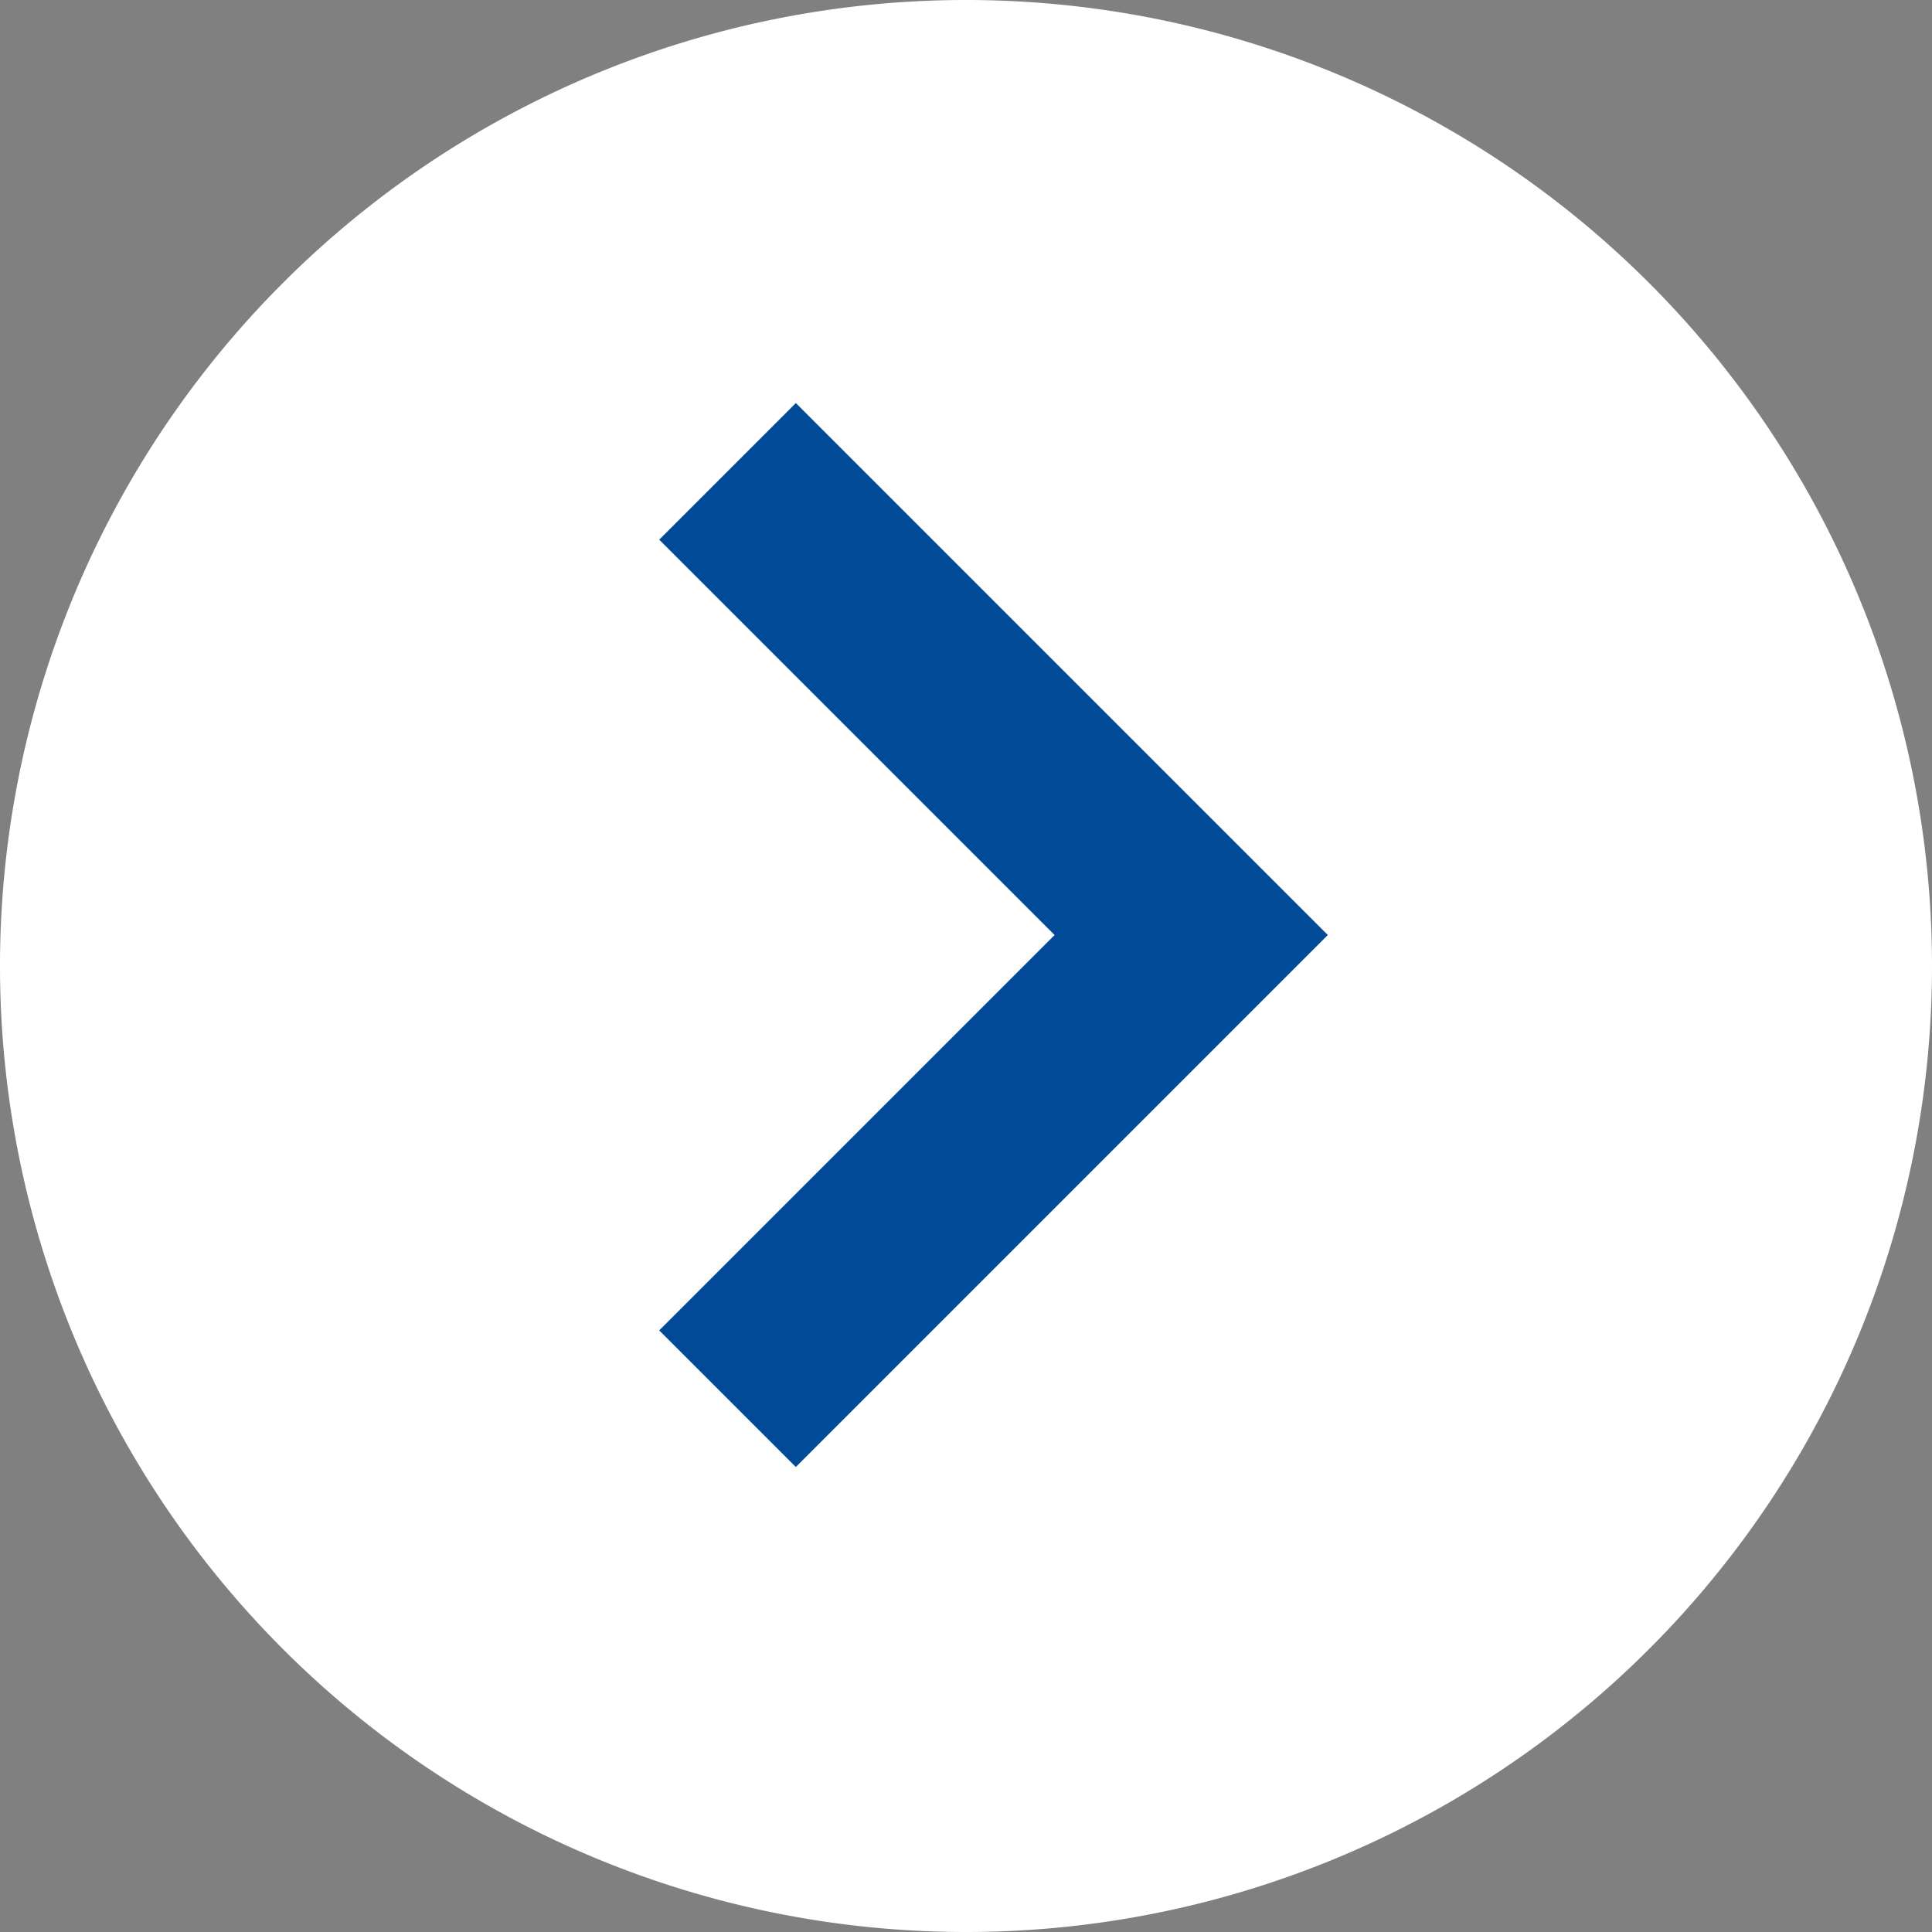 <svg xmlns="http://www.w3.org/2000/svg" width="30" height="30" viewBox="0 0 30 30"><rect x="0" y="0" width="30" height="30" fill="#808080" stroke="none"/><defs><style>.a{fill:#fff;}.b{fill:none;stroke:#004a98;stroke-width:3px;}</style></defs><path class="a" d="M15,0A15,15,0,1,1,0,15,15,15,0,0,1,15,0Z" transform="translate(30 30) rotate(180)"/><path class="b" d="M0,7.2,7.2,0l7.2,7.2" transform="translate(18.497 7.319) rotate(90)"/></svg>